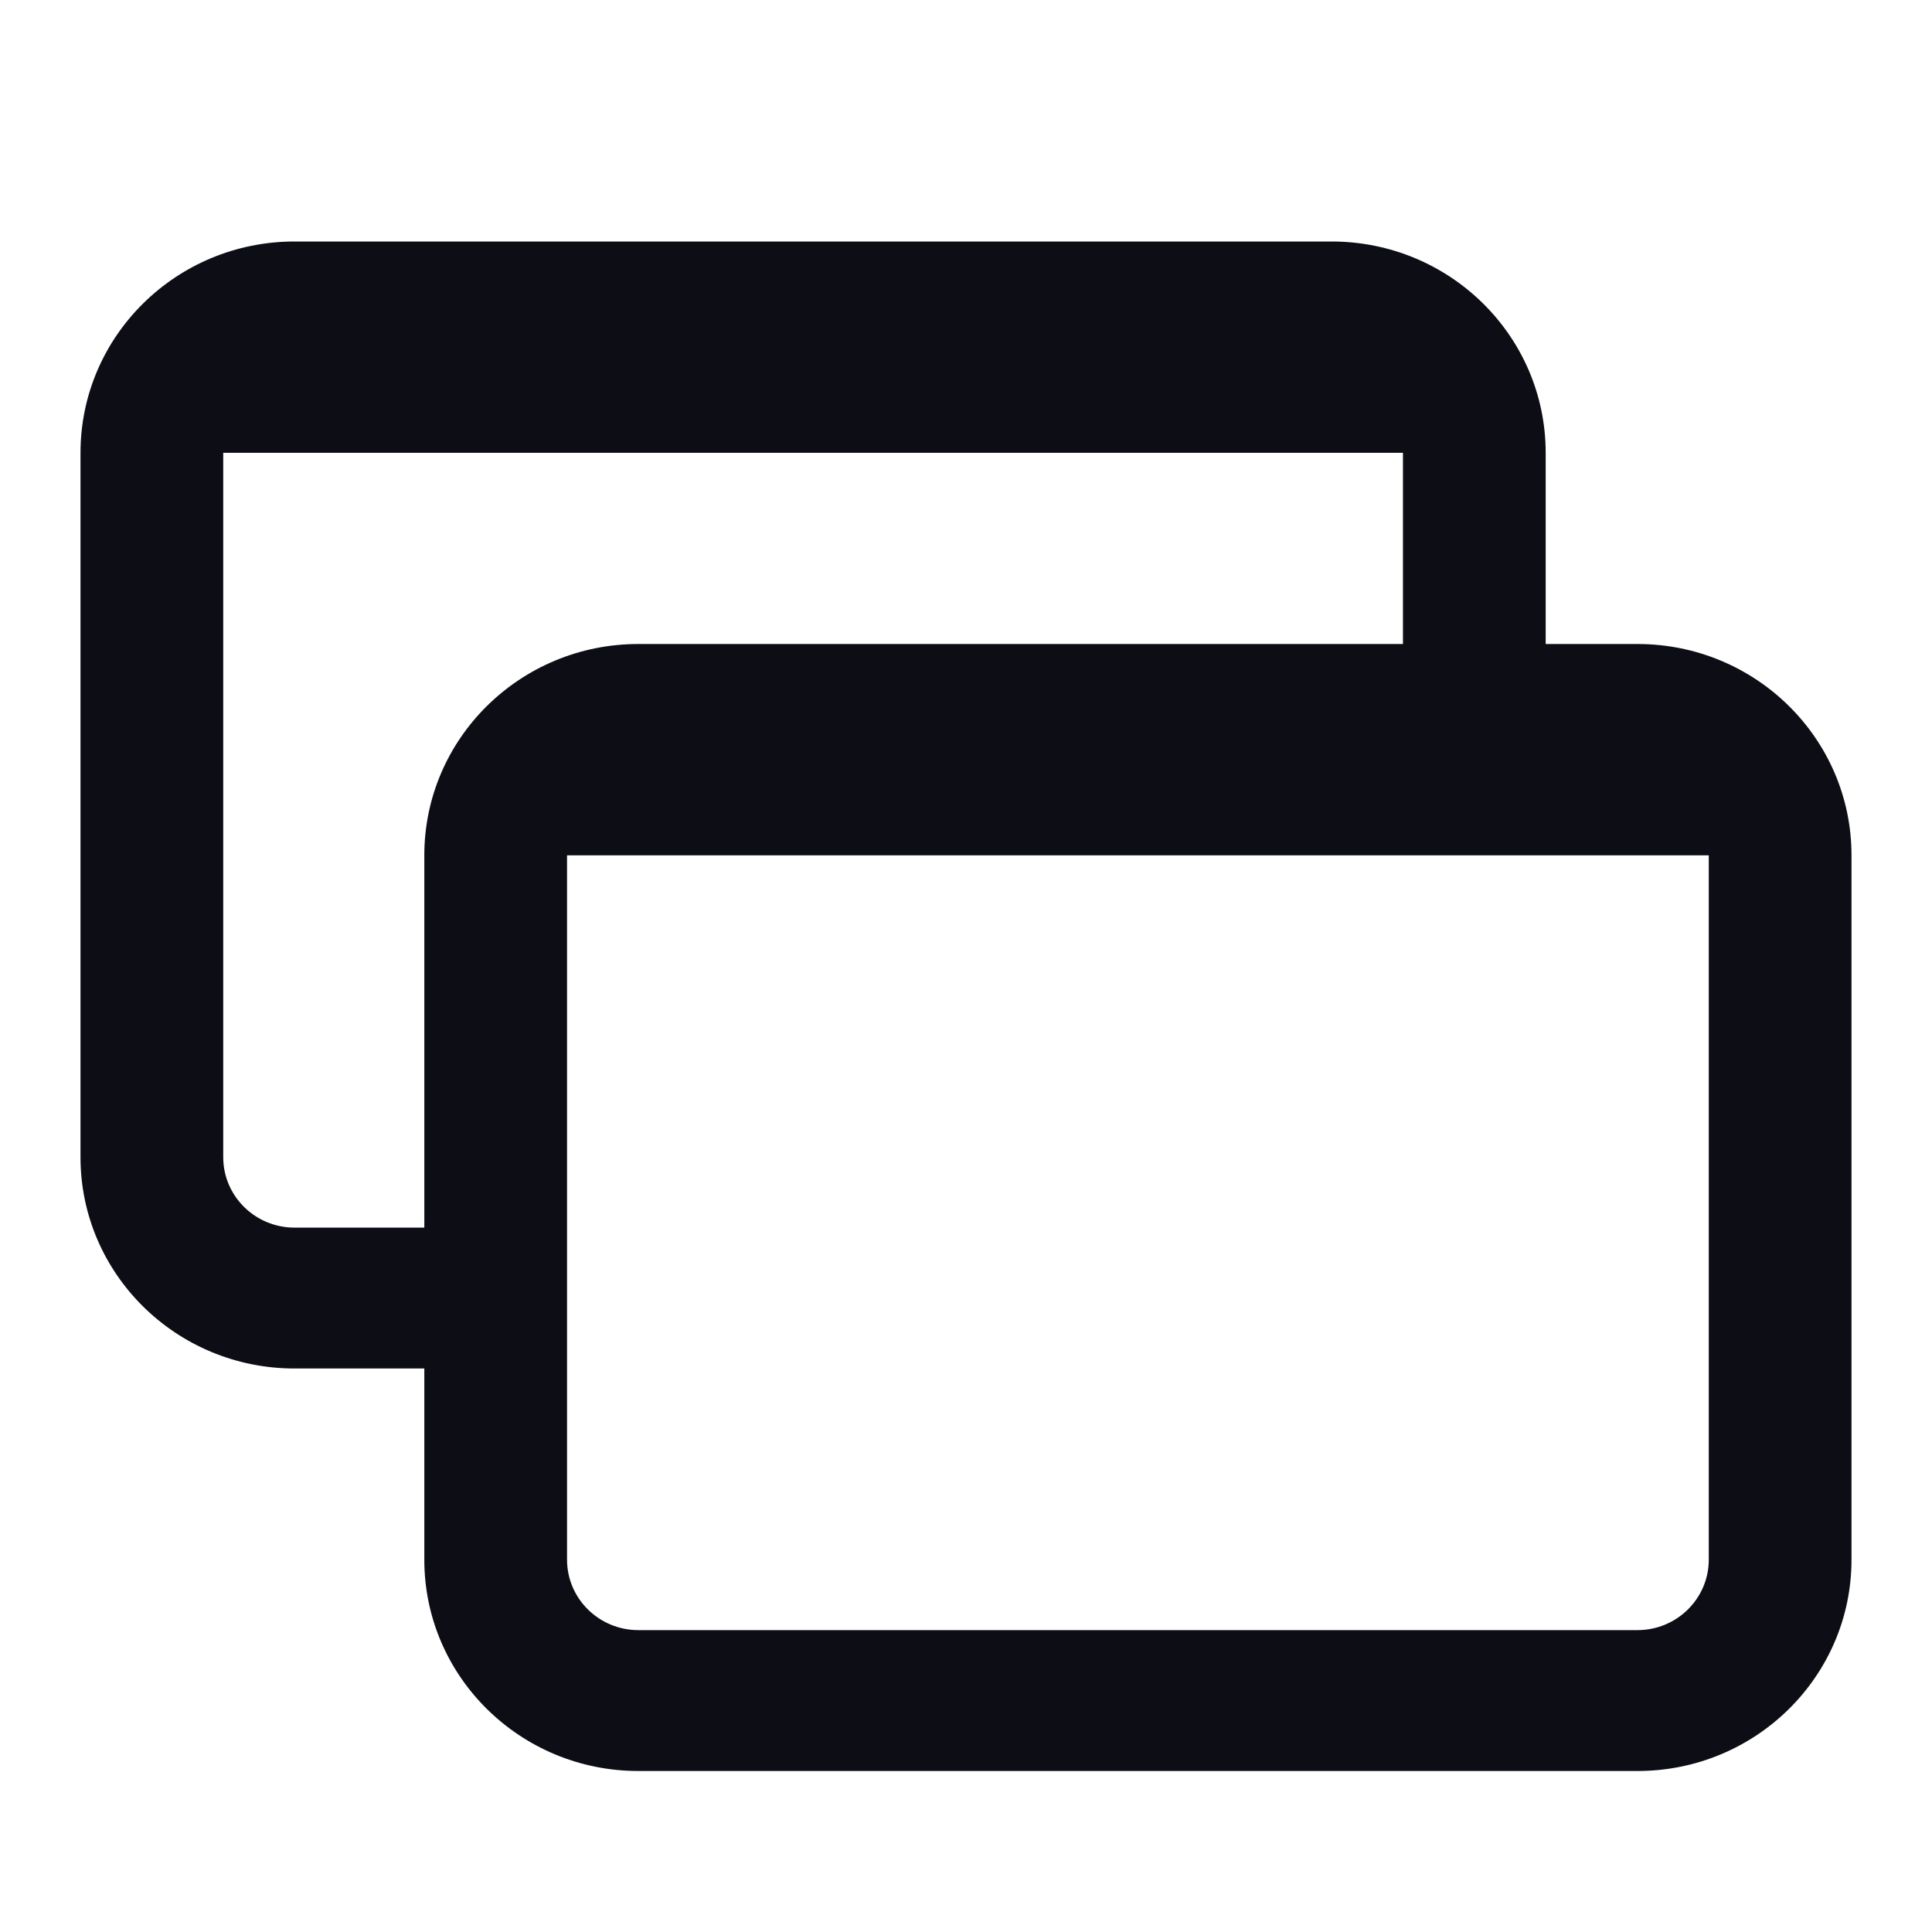 <svg width="24" height="24" viewBox="0 0 24 24" fill="none" xmlns="http://www.w3.org/2000/svg">
  <path
    fill-rule="evenodd"
    clip-rule="evenodd"
    d="M16.541 3L3.659 3C2.191 3 1 4.175 1 5.625V14.375C1 15.825 2.191 17 3.659 17H5.271V19.375C5.271 20.825 6.462 22 7.93 22H20.341C21.809 22 23 20.825 23 19.375V10.625C23 9.175 21.809 8 20.341 8H19.201V5.625C19.201 4.175 18.01 3 16.541 3ZM17.428 8V5.625H2.773V14.375C2.773 14.858 3.17 15.25 3.659 15.25H5.271V10.625C5.271 9.175 6.462 8 7.93 8H17.428ZM7.044 19.375V10.625H21.227V19.375C21.227 19.858 20.83 20.25 20.341 20.25H7.93C7.441 20.25 7.044 19.858 7.044 19.375Z"
    fill="#0D0D15"
  />
</svg>

